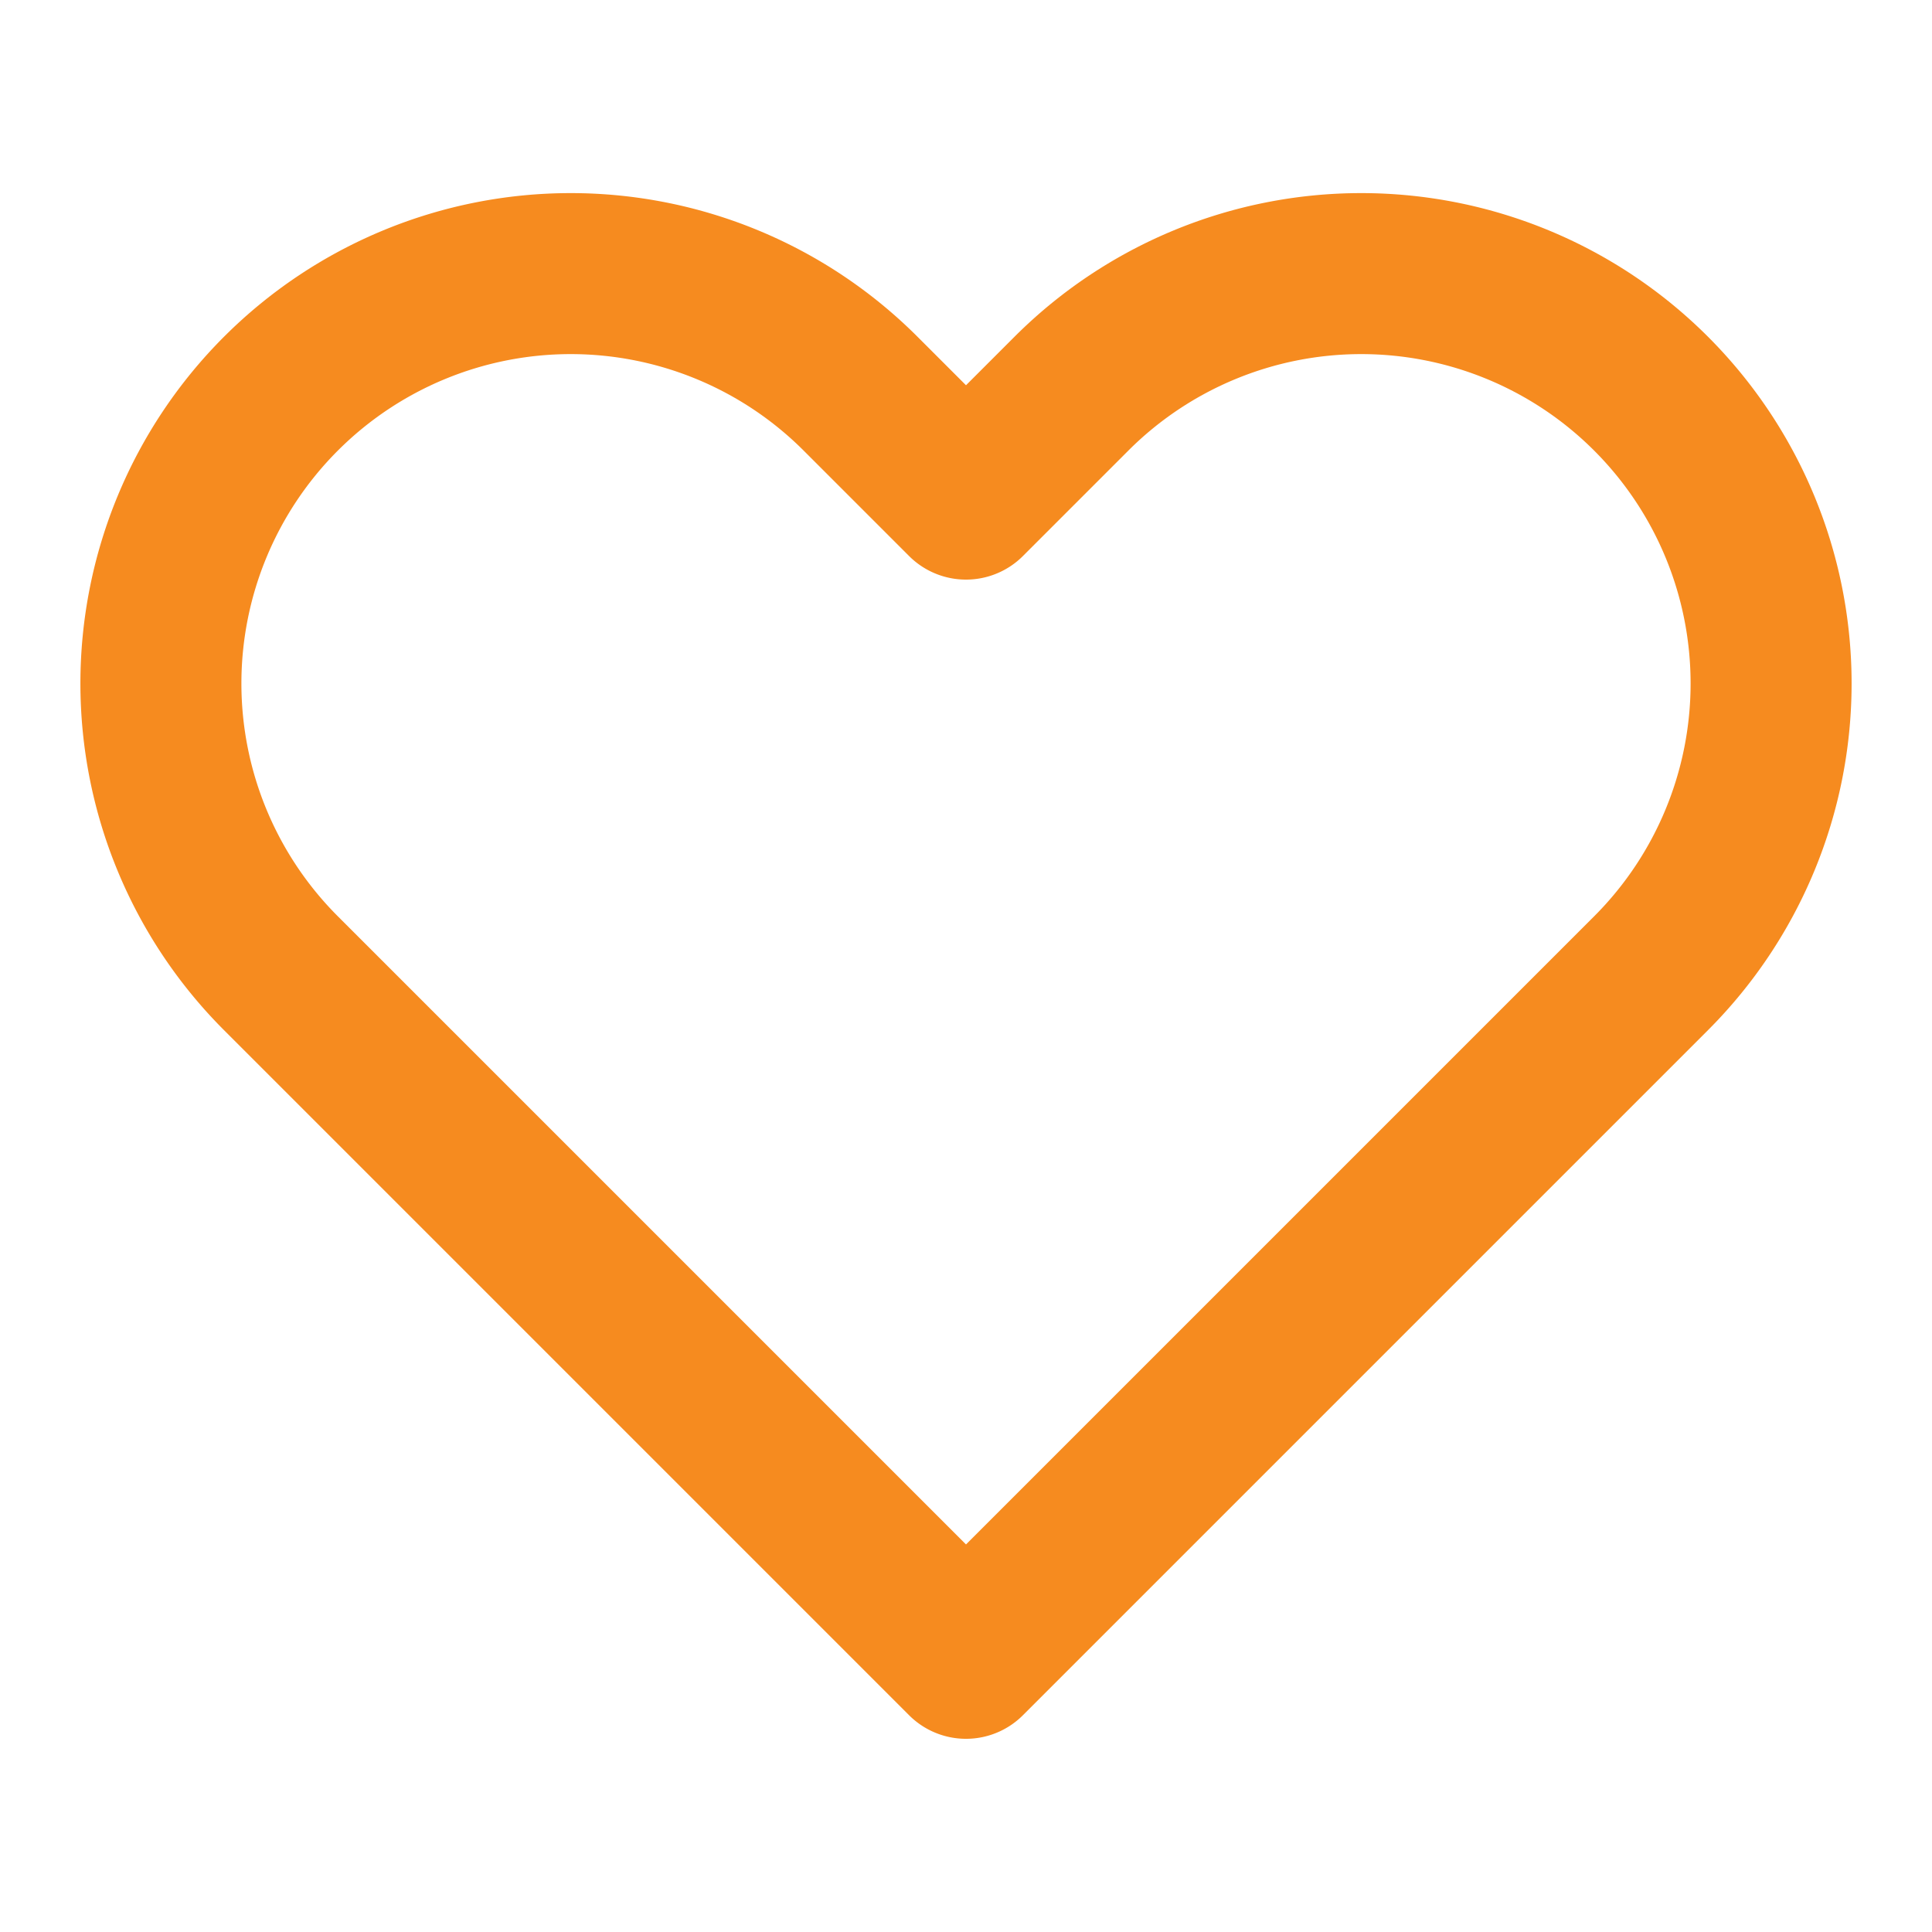 <svg id="Icons_Actions_ic-actions-heart" data-name="Icons / Actions / ic-actions-heart" xmlns="http://www.w3.org/2000/svg" width="24" height="24" viewBox="0 0 24 24">
  <rect id="Rectangle_144" data-name="Rectangle 144" width="24" height="24" fill="none"/>
  <g id="ic-actions-heart" transform="translate(1.999 3.399)">
    <path id="Path_23" data-name="Path 23" d="M13.31,4.89a5.091,5.091,0,0,1,7.2,7.2L19.2,13.4h0L12,20.6h0L4.8,13.4h0L3.49,12.09a5.091,5.091,0,1,1,7.2-7.2L12,6.2Z" transform="translate(-1.999 -3.399)" fill="none" stroke="#f68b1f" stroke-linecap="round" stroke-linejoin="round" stroke-width="2" fill-rule="evenodd"/>
  </g>
</svg>

